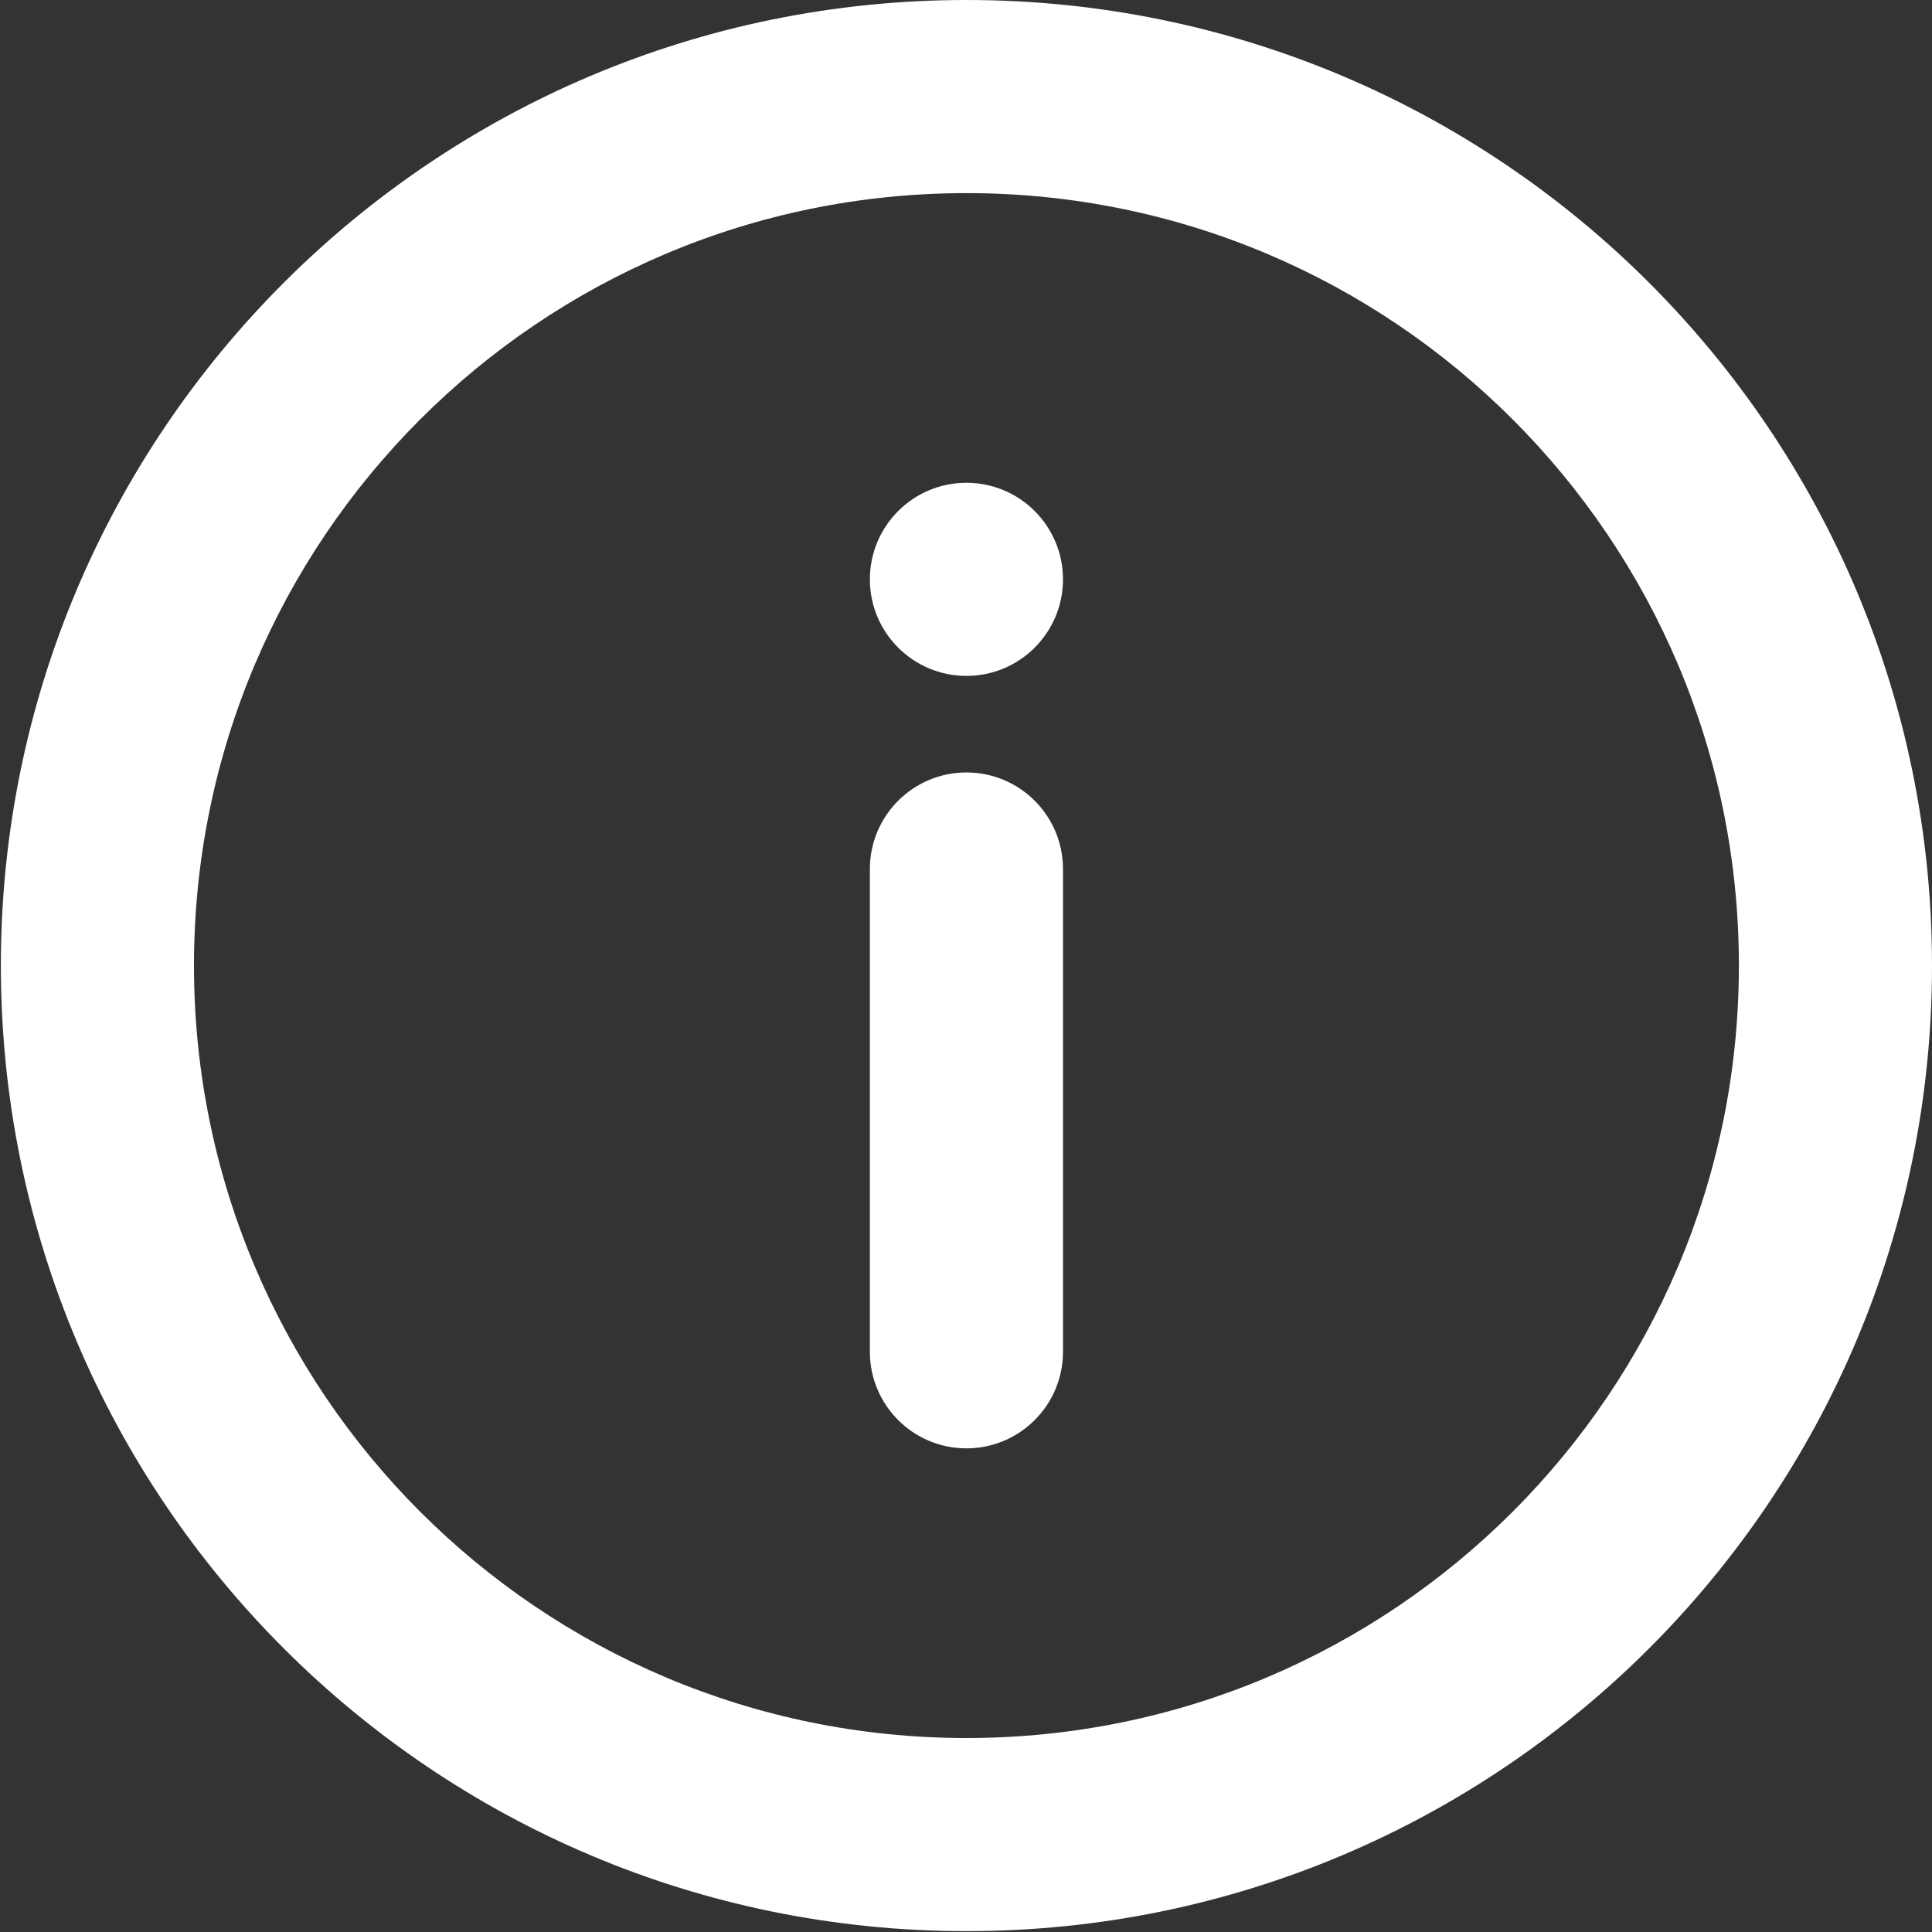 <svg width="747" height="747" viewBox="0 0 747 747" fill="none" xmlns="http://www.w3.org/2000/svg">
<rect x="0" y="0" width="747" height="747" fill="#333333" stroke="none"/>
<path fill-rule="evenodd" clip-rule="evenodd" d="M373.667 0C167.48 0 0.333 167.147 0.333 373.333C0.333 579.52 167.48 746.667 373.667 746.667C579.853 746.667 747 579.52 747 373.333C747 167.147 579.853 0 373.667 0ZM373.667 74.667C208.72 74.667 75 208.387 75 373.333C75 538.28 208.72 672 373.667 672C538.613 672 672.333 538.28 672.333 373.333C672.333 208.387 538.613 74.667 373.667 74.667Z" fill="white"/>
<path d="M336.333 224C336.333 203.38 353.047 186.667 373.667 186.667C394.287 186.667 411 203.38 411 224C411 244.62 394.287 261.333 373.667 261.333C353.047 261.333 336.333 244.62 336.333 224Z" fill="white"/>
<path d="M336.333 336C336.333 315.38 353.047 298.667 373.667 298.667C394.287 298.667 411 315.38 411 336V522.667C411 543.287 394.287 560 373.667 560C353.047 560 336.333 543.287 336.333 522.667V336Z" fill="white"/>
</svg>
